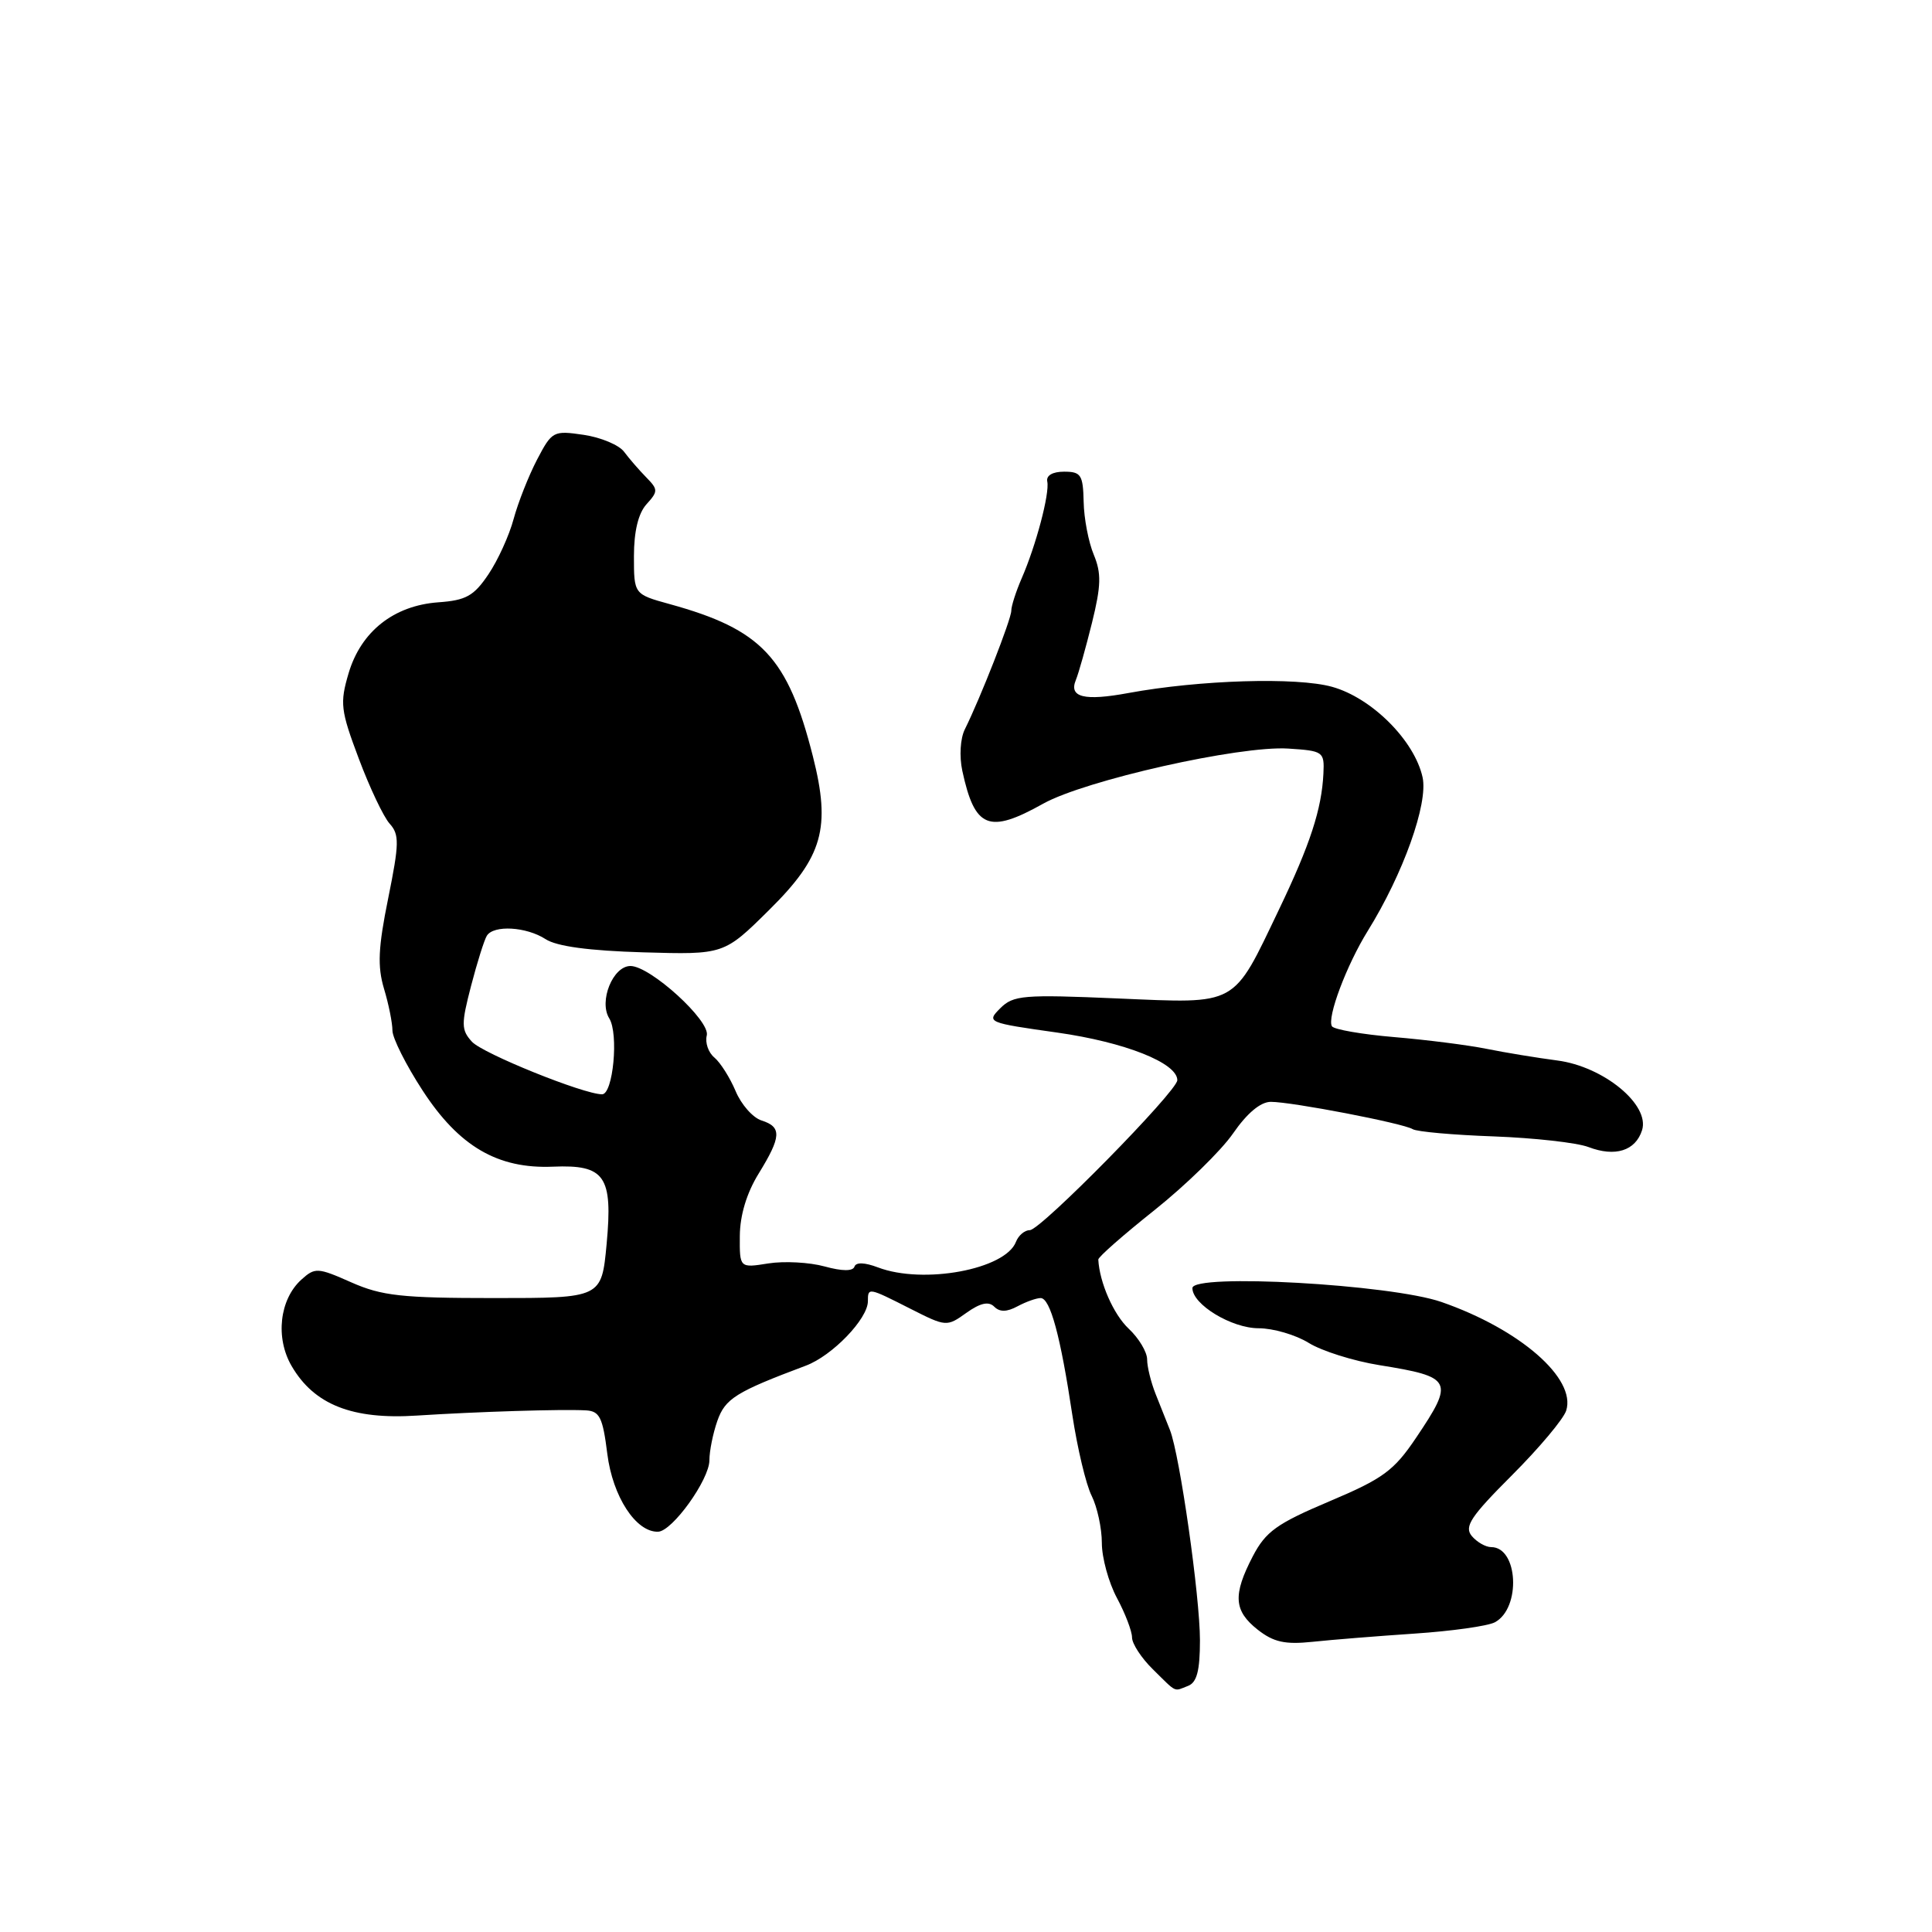 <?xml version="1.0" encoding="UTF-8" standalone="no"?>
<!DOCTYPE svg PUBLIC "-//W3C//DTD SVG 1.1//EN" "http://www.w3.org/Graphics/SVG/1.1/DTD/svg11.dtd" >
<svg xmlns="http://www.w3.org/2000/svg" xmlns:xlink="http://www.w3.org/1999/xlink" version="1.1" viewBox="0 0 256 256">
 <g >
 <path fill="currentColor"
d=" M 157.42 223.39 C 158.59 222.94 159.00 221.38 159.00 217.35 C 159.00 211.54 156.33 192.82 155.03 189.50 C 154.60 188.40 153.74 186.24 153.12 184.70 C 152.51 183.16 152.00 181.11 152.00 180.13 C 152.00 179.15 150.90 177.31 149.55 176.05 C 147.54 174.16 145.69 169.93 145.53 166.90 C 145.51 166.56 148.88 163.61 153.00 160.33 C 157.12 157.04 161.80 152.48 163.39 150.18 C 165.24 147.50 167.03 146.00 168.39 146.00 C 171.19 146.00 185.93 148.84 187.19 149.62 C 187.74 149.96 192.58 150.39 197.94 150.58 C 203.30 150.78 208.95 151.41 210.48 151.99 C 214.02 153.34 216.71 152.49 217.58 149.76 C 218.65 146.39 212.49 141.32 206.35 140.52 C 203.68 140.17 199.47 139.48 197.00 138.98 C 194.53 138.48 189.01 137.78 184.74 137.42 C 180.47 137.06 176.76 136.41 176.49 135.99 C 175.80 134.87 178.43 127.87 181.23 123.36 C 185.93 115.79 189.26 106.47 188.50 103.00 C 187.43 98.13 181.78 92.48 176.52 91.01 C 171.84 89.70 158.96 90.09 149.51 91.83 C 143.68 92.91 141.61 92.40 142.55 90.12 C 142.92 89.23 143.88 85.80 144.70 82.50 C 145.91 77.59 145.95 75.96 144.93 73.50 C 144.24 71.85 143.63 68.70 143.59 66.50 C 143.51 62.92 143.24 62.50 141.00 62.50 C 139.46 62.50 138.60 63.01 138.77 63.81 C 139.10 65.40 137.27 72.30 135.37 76.65 C 134.62 78.38 134.00 80.31 134.00 80.93 C 134.00 82.05 129.90 92.51 127.85 96.63 C 127.24 97.85 127.10 100.20 127.51 102.13 C 129.16 109.78 131.01 110.53 138.23 106.49 C 143.81 103.38 164.25 98.78 170.70 99.19 C 175.34 99.49 175.50 99.60 175.36 102.50 C 175.13 107.22 173.61 111.88 169.48 120.50 C 163.27 133.47 164.15 132.98 148.10 132.30 C 135.58 131.76 134.27 131.87 132.54 133.60 C 130.69 135.45 130.84 135.52 140.08 136.82 C 149.04 138.09 156.00 140.84 156.00 143.13 C 156.00 144.58 137.89 163.00 136.46 163.00 C 135.77 163.00 134.95 163.70 134.62 164.55 C 133.22 168.21 122.35 170.22 116.34 167.94 C 114.57 167.27 113.42 167.23 113.22 167.84 C 113.01 168.46 111.59 168.45 109.26 167.81 C 107.26 167.26 103.91 167.08 101.81 167.41 C 98.00 168.02 98.00 168.02 98.03 163.76 C 98.05 161.03 98.94 158.07 100.53 155.50 C 103.54 150.61 103.61 149.33 100.91 148.47 C 99.76 148.11 98.21 146.35 97.47 144.57 C 96.72 142.80 95.46 140.80 94.66 140.13 C 93.86 139.47 93.41 138.16 93.65 137.21 C 94.16 135.28 86.17 128.00 83.54 128.00 C 81.21 128.00 79.32 132.68 80.73 134.94 C 82.00 136.98 81.24 145.00 79.78 145.00 C 77.33 145.00 63.94 139.59 62.53 138.03 C 61.11 136.47 61.10 135.71 62.42 130.63 C 63.23 127.52 64.17 124.53 64.51 123.99 C 65.41 122.54 69.74 122.79 72.29 124.44 C 73.76 125.40 78.06 125.98 85.22 126.19 C 95.93 126.50 95.93 126.50 101.93 120.56 C 109.04 113.53 110.12 109.72 107.71 100.21 C 104.38 87.08 100.93 83.41 88.75 80.05 C 84.00 78.74 84.00 78.74 84.00 73.70 C 84.00 70.40 84.58 68.02 85.66 66.82 C 87.22 65.10 87.21 64.86 85.62 63.24 C 84.68 62.28 83.37 60.77 82.70 59.87 C 82.04 58.97 79.63 57.96 77.35 57.62 C 73.32 57.03 73.14 57.12 71.16 60.91 C 70.04 63.06 68.65 66.59 68.06 68.76 C 67.48 70.93 65.98 74.23 64.72 76.10 C 62.79 78.97 61.75 79.55 58.07 79.81 C 52.17 80.24 47.83 83.68 46.19 89.21 C 45.02 93.18 45.13 94.11 47.54 100.52 C 48.98 104.36 50.82 108.24 51.63 109.14 C 52.93 110.58 52.91 111.75 51.44 119.02 C 50.11 125.56 50.00 128.04 50.88 131.00 C 51.50 133.05 52.00 135.55 52.00 136.55 C 52.00 137.54 53.80 141.13 56.00 144.50 C 60.82 151.91 65.95 154.90 73.27 154.59 C 80.16 154.30 81.22 155.83 80.38 164.85 C 79.71 172.00 79.71 172.00 65.48 172.00 C 53.24 172.00 50.60 171.71 46.55 169.92 C 42.09 167.94 41.74 167.93 39.94 169.55 C 37.03 172.18 36.46 177.28 38.65 181.02 C 41.63 186.13 46.69 188.13 55.25 187.57 C 63.35 187.05 74.38 186.71 77.63 186.88 C 79.46 186.98 79.87 187.82 80.47 192.63 C 81.18 198.31 84.27 203.05 87.20 202.96 C 89.08 202.91 94.00 196.06 94.00 193.49 C 94.00 192.28 94.47 189.94 95.05 188.28 C 96.09 185.32 97.49 184.44 106.77 180.96 C 110.28 179.65 115.00 174.75 115.00 172.42 C 115.00 170.57 115.04 170.58 120.64 173.42 C 125.36 175.81 125.45 175.82 128.05 173.96 C 129.89 172.65 131.00 172.40 131.74 173.14 C 132.47 173.87 133.40 173.86 134.83 173.09 C 135.95 172.49 137.33 172.00 137.89 172.00 C 139.16 172.00 140.52 177.02 142.09 187.50 C 142.76 191.90 143.90 196.72 144.65 198.20 C 145.39 199.69 146.00 202.50 146.00 204.45 C 146.00 206.41 146.90 209.69 148.00 211.74 C 149.10 213.79 150.00 216.15 150.00 216.97 C 150.00 217.80 151.24 219.70 152.75 221.18 C 156.01 224.39 155.48 224.14 157.42 223.39 Z  M 187.44 216.46 C 192.36 216.13 197.15 215.46 198.08 214.96 C 201.57 213.09 201.17 205.00 197.59 205.00 C 196.85 205.00 195.69 204.33 195.01 203.52 C 193.99 202.28 194.88 200.94 200.34 195.48 C 203.94 191.88 207.18 188.02 207.53 186.91 C 208.88 182.65 201.39 176.13 191.00 172.52 C 184.25 170.18 158.00 168.71 158.00 170.68 C 158.00 172.85 163.19 176.00 166.77 176.00 C 168.69 176.00 171.68 176.87 173.41 177.94 C 175.13 179.01 179.35 180.34 182.78 180.89 C 192.48 182.45 192.73 182.95 187.64 190.51 C 184.70 194.88 183.27 195.93 176.14 198.94 C 169.17 201.89 167.72 202.93 166.00 206.22 C 163.34 211.34 163.48 213.44 166.65 215.94 C 168.75 217.59 170.27 217.93 173.90 217.55 C 176.43 217.28 182.52 216.79 187.44 216.46 Z "/>
</g>
</svg>